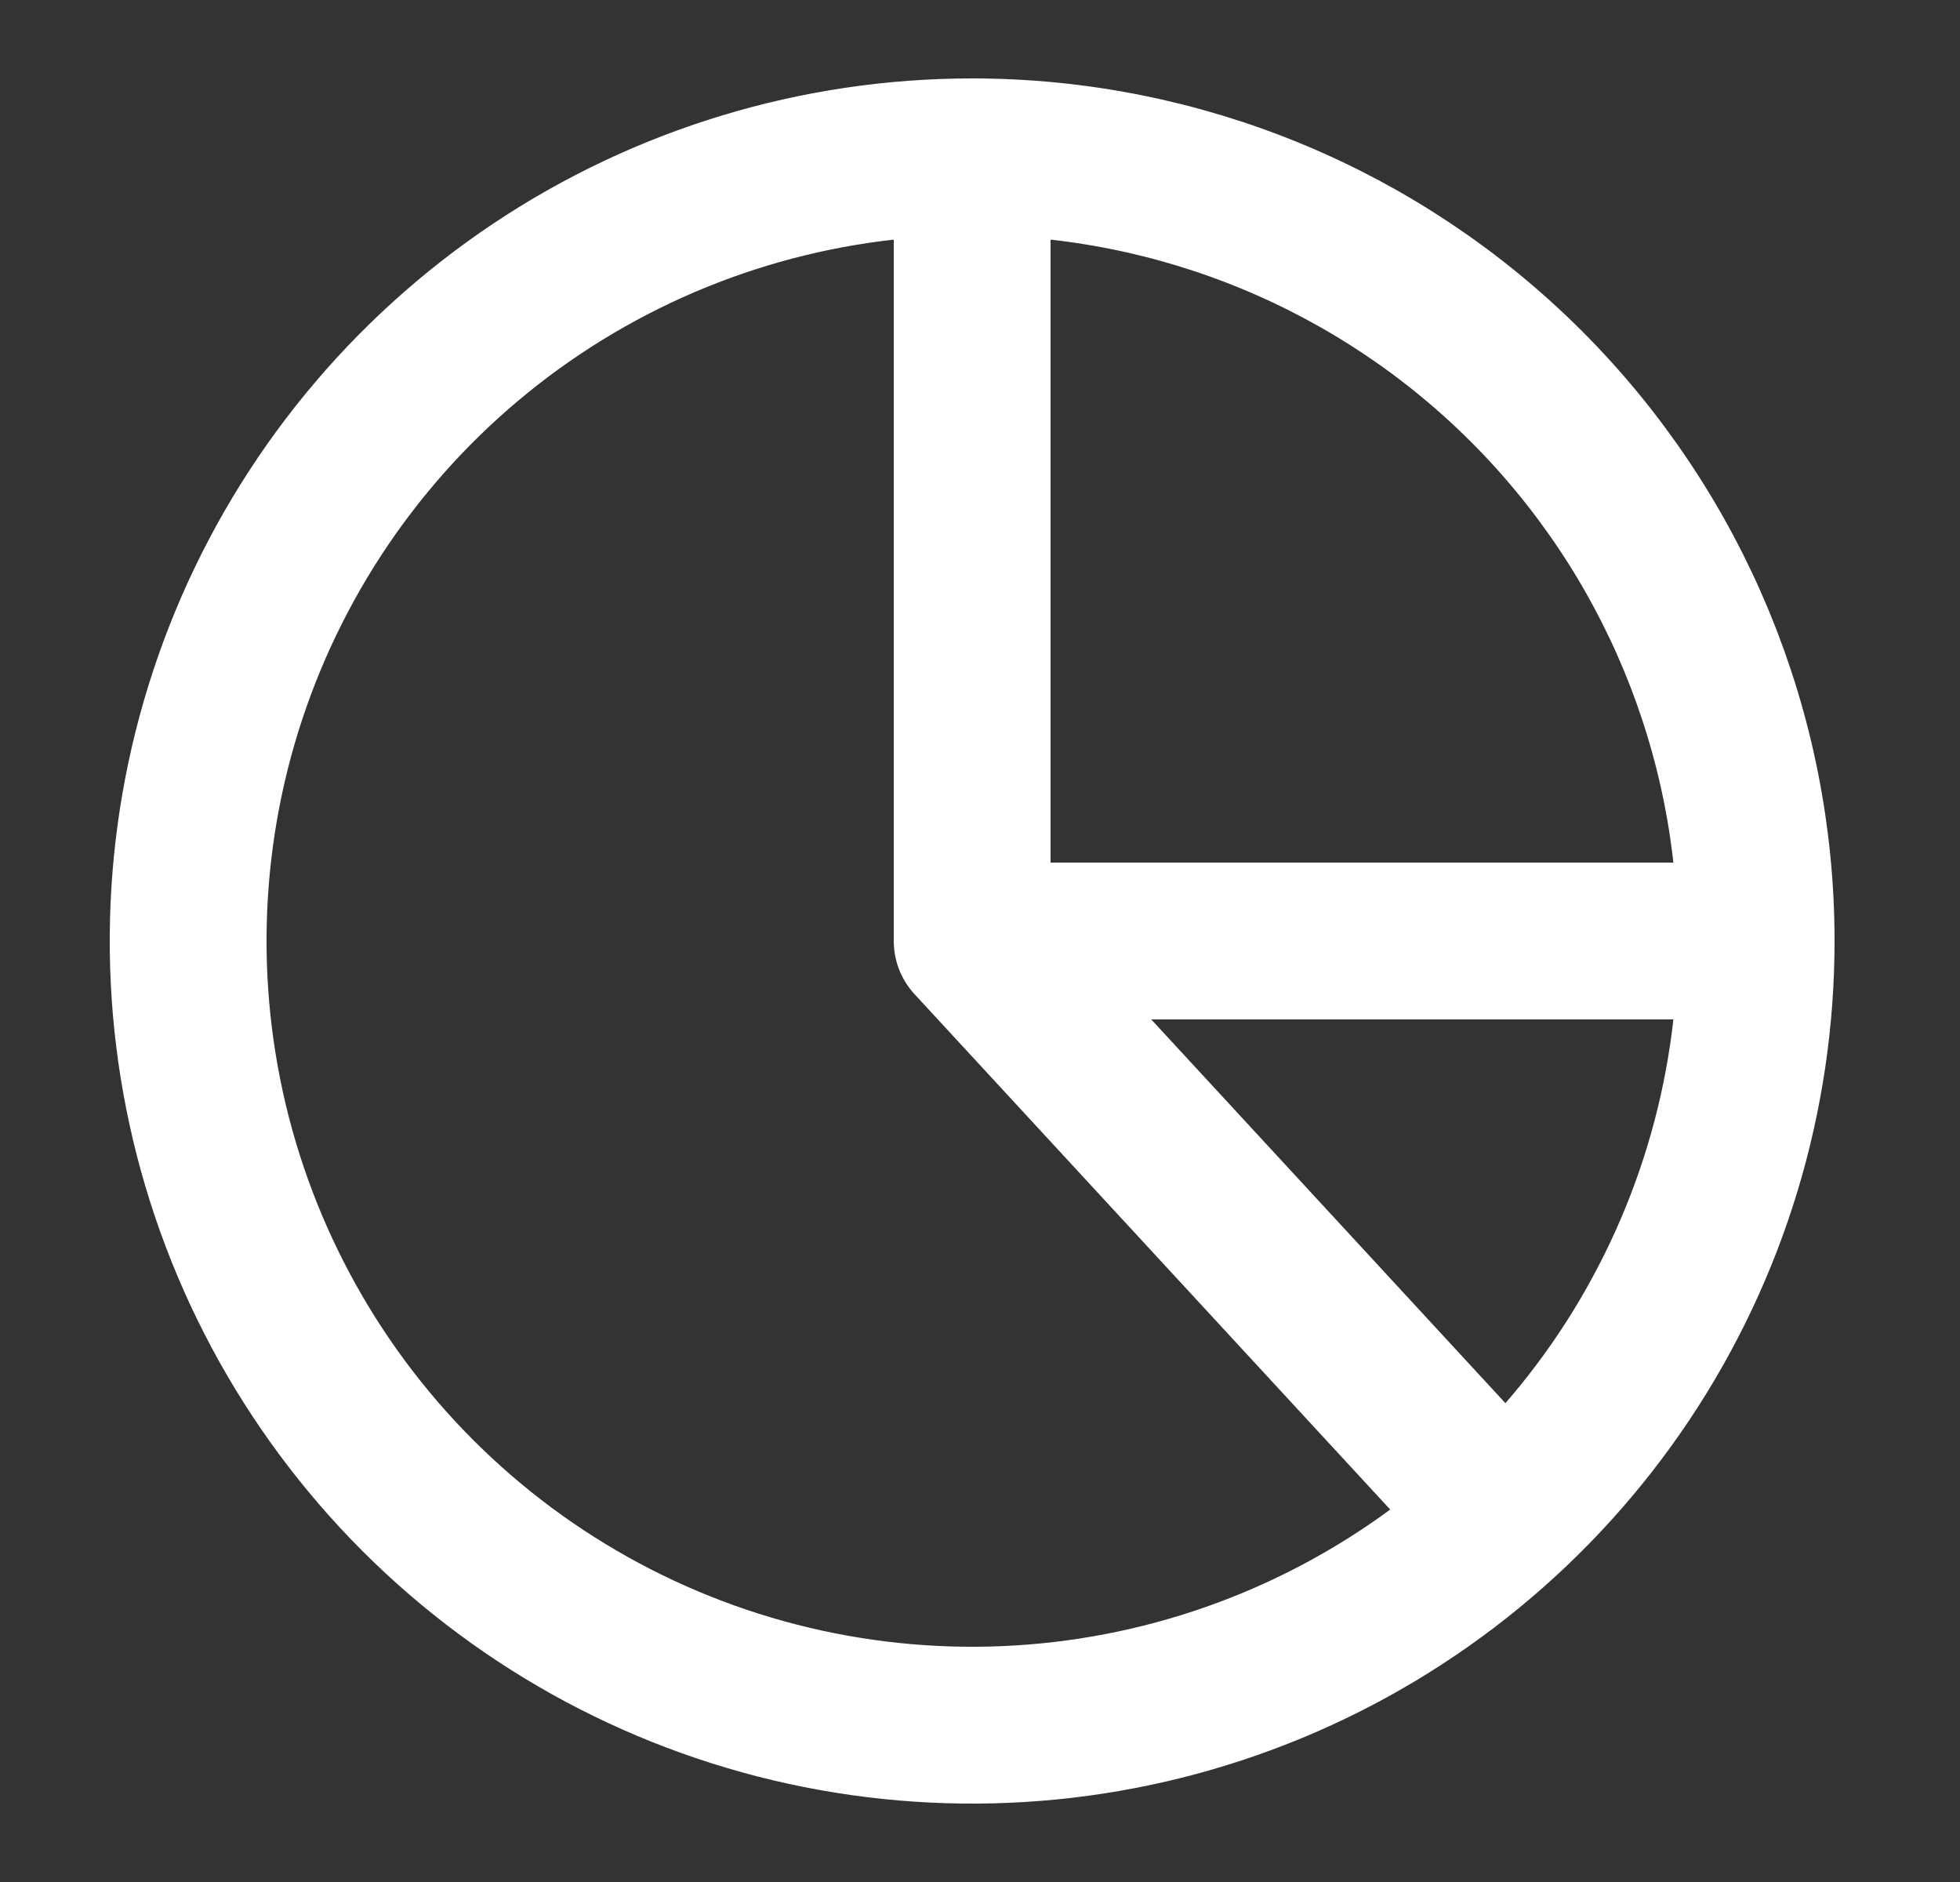 <svg width="25" height="24" viewBox="0 0 25 24" fill="none" xmlns="http://www.w3.org/2000/svg">
<rect x="0" y="0" width="25" height="24" fill="#333333" stroke="none"/>
<path d="M12.4 2C10.422 2 8.489 2.586 6.844 3.685C5.2 4.784 3.918 6.346 3.161 8.173C2.404 10 2.206 12.011 2.592 13.951C2.978 15.891 3.931 17.672 5.329 19.071C6.728 20.47 8.509 21.422 10.449 21.808C12.389 22.194 14.4 21.996 16.227 21.239C18.054 20.482 19.616 19.2 20.715 17.556C21.814 15.911 22.4 13.978 22.4 12M12.4 2C15.052 2 17.596 3.054 19.471 4.929C21.347 6.804 22.4 9.348 22.4 12M12.4 2V12M22.4 12H12.4M12.4 12L19.067 19.222" stroke="white" stroke-width="2" stroke-linecap="round" stroke-linejoin="round"/>
</svg>
